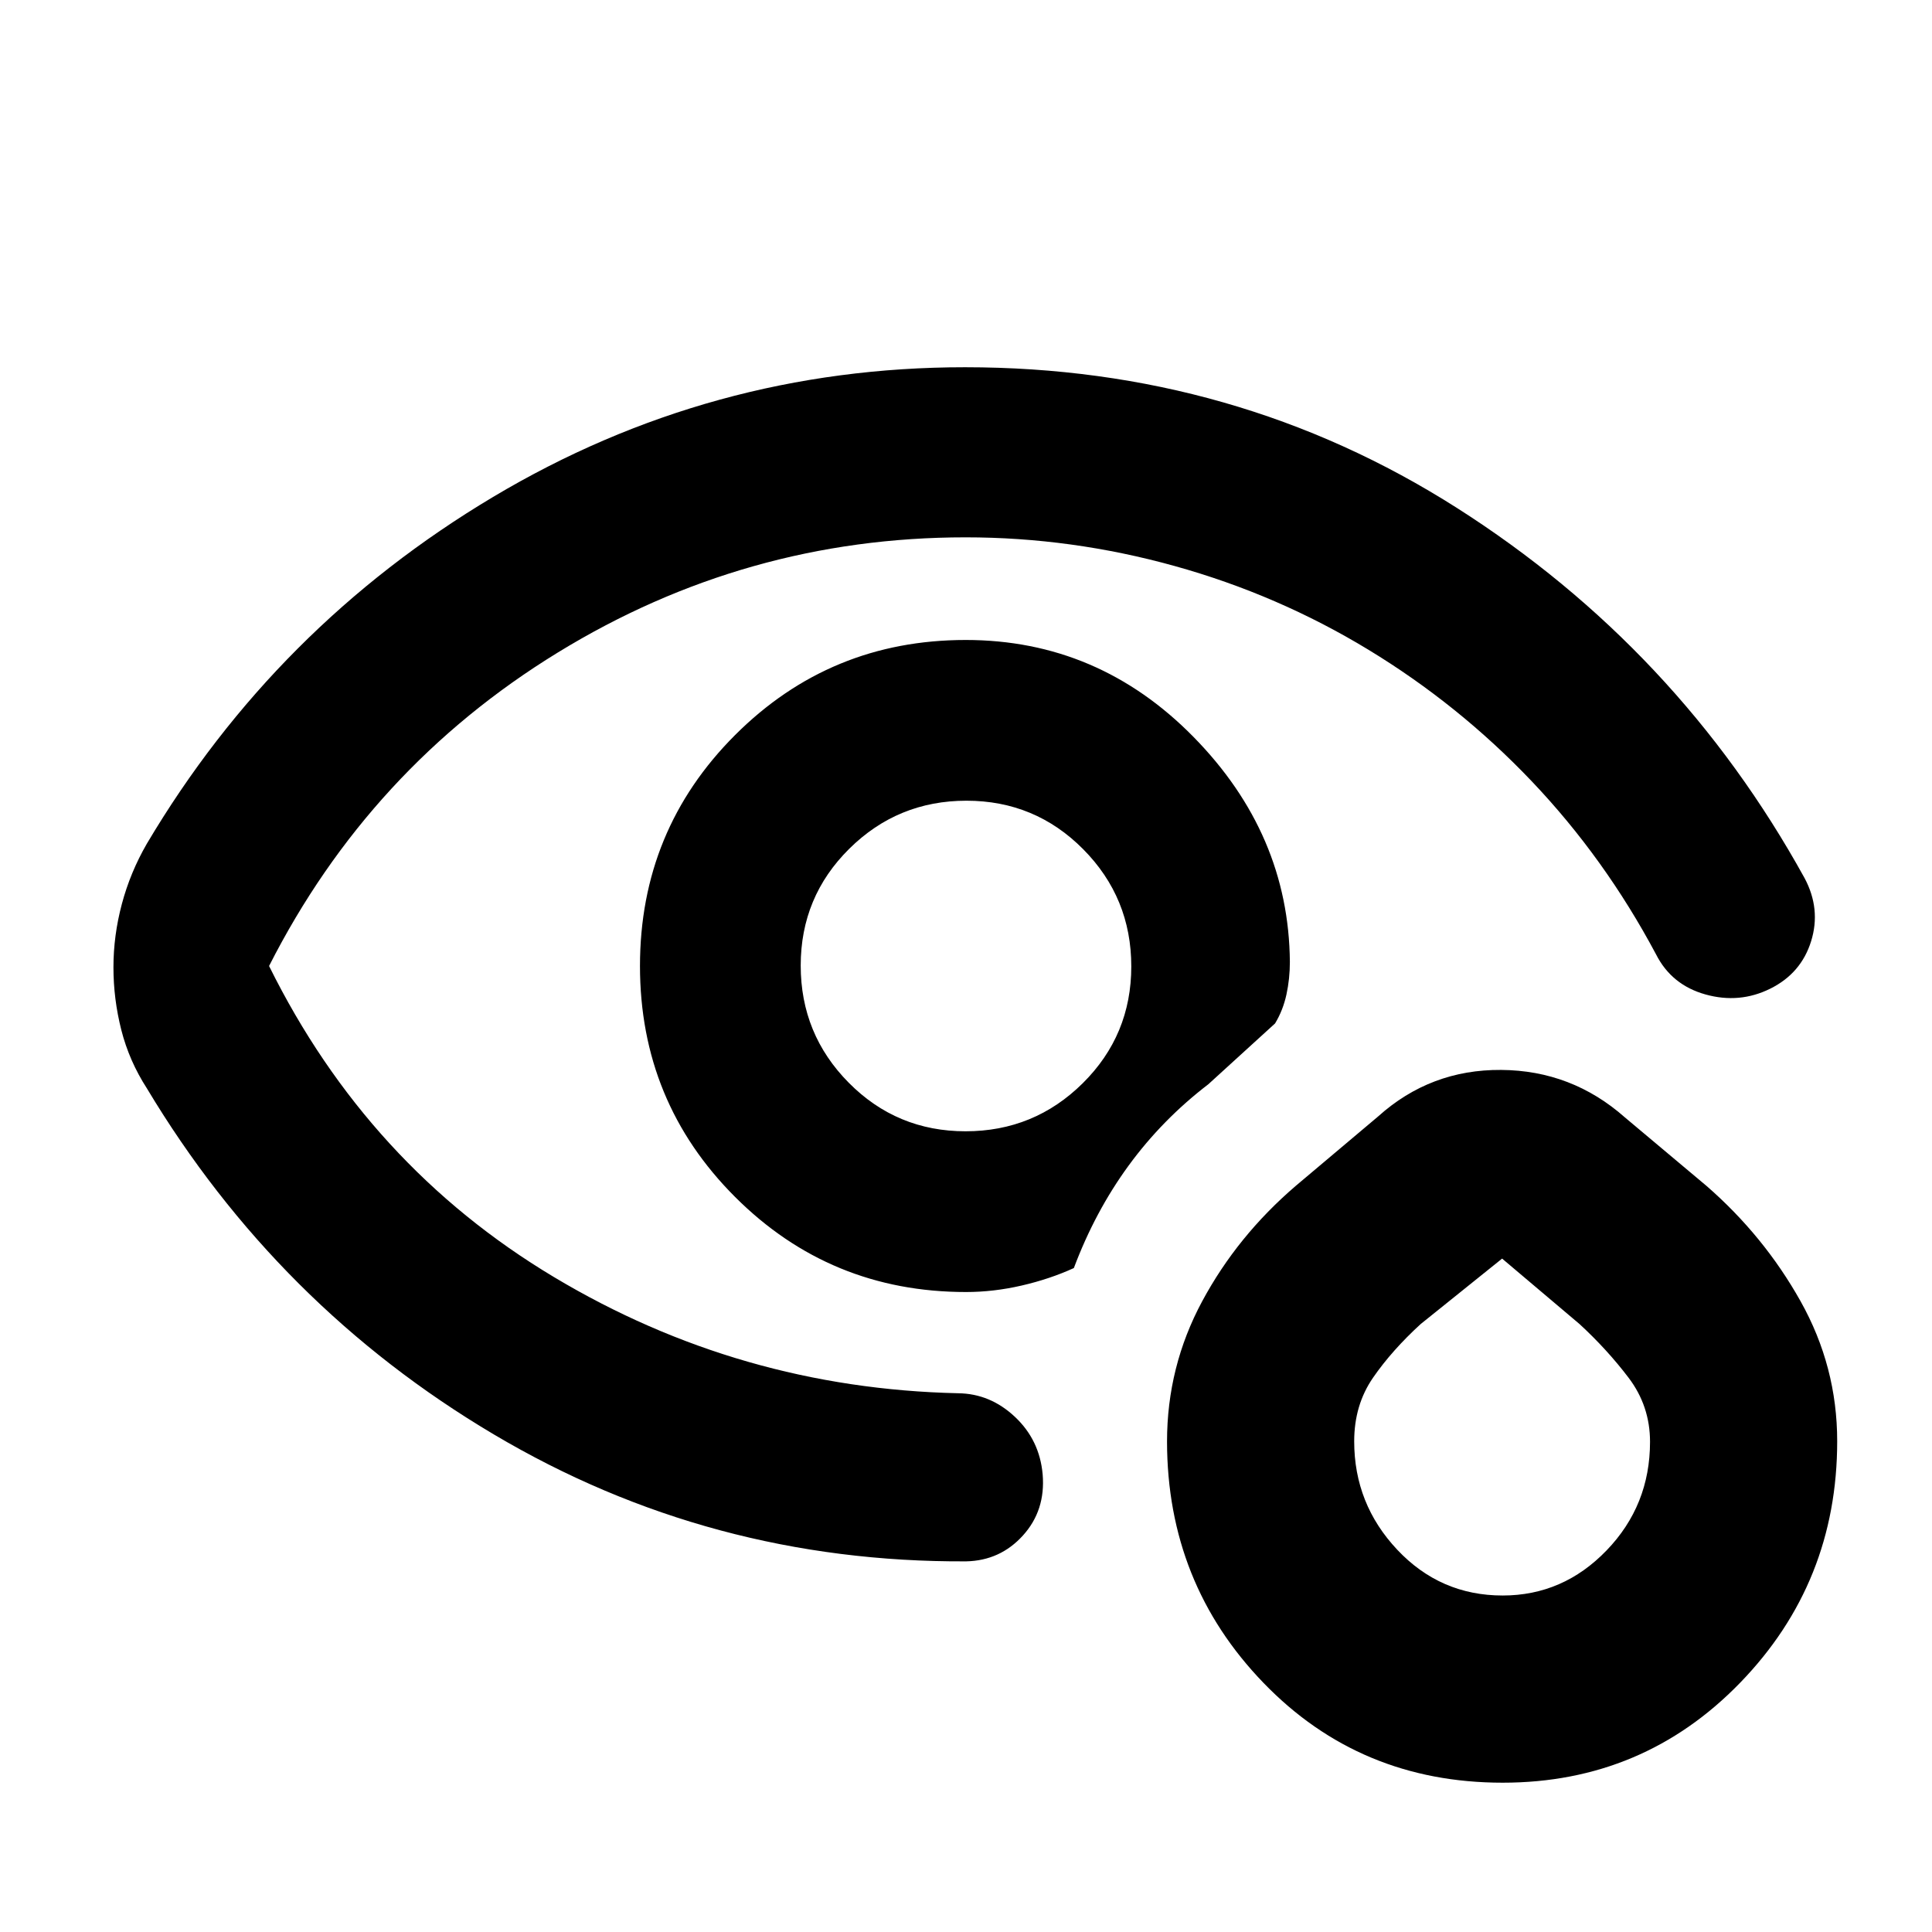 <svg xmlns="http://www.w3.org/2000/svg" height="20" viewBox="0 -960 960 960" width="20"><path d="M482.57-480Zm-426.2.64q0-15.77 4.18-31.46 4.18-15.7 12.41-29.94 64-107.85 172.05-172.31 108.05-64.45 234.54-64.45 134.54 0 244.4 69.92Q833.8-637.67 896.7-523.65q8.19 15.39 3.23 31.34-4.96 15.96-20.27 23.56-15.31 7.6-32.18 2.9-16.87-4.69-24.61-19.95-25.48-47.84-61.71-85.94-36.23-38.1-81.23-65.43-45-27.33-96.25-41.58T479.78-693q-109.28 0-202.68 57.28Q183.7-578.43 133.7-480q49.1 99.22 141.53 154.55 92.42 55.34 200.94 57.75 15.89.2 28.15 11.73 12.27 11.53 13.77 28.58 1.5 17.89-9.8 30.37-11.29 12.48-28.18 12.85-127.29.65-234.75-63.09-107.46-63.73-172.4-171.98-8.76-13.57-12.68-28.96-3.91-15.4-3.91-31.16ZM480-318q-67.5 0-114.75-47.25T318-480q0-67.5 47.25-114.75T479.85-642q65.88 0 113.2 48.18 47.32 48.19 47.88 111.72 0 8.45-1.71 16.3-1.72 7.85-5.65 14.34l-33.16 30.22q-22.87 17.52-39.57 40.36-16.69 22.84-27.25 50.97-11.92 5.45-25.9 8.68Q493.71-318 480-318Zm-.22-79.87q34.13 0 58.24-23.89t24.11-58.02q0-34.13-23.89-58.24t-58.02-24.11q-34.13 0-58.24 23.89t-24.11 58.02q0 34.13 23.89 58.24t58.02 24.11ZM746.67-74.19q-70.93 0-118.82-49.57-47.9-49.57-47.96-119.95 0-37.22 17.47-69.7 17.47-32.49 46.55-57.39l40.89-34.46q25.98-23.35 61.09-23.1t61.52 23.6l40.46 33.96q28.63 24.9 46.82 57.37 18.2 32.48 18.2 69.55 0 70.25-48.17 119.97-48.18 49.72-118.05 49.72Zm-.02-93.01q30.03 0 51.63-22.39 21.61-22.39 21.61-53.98 0-17.8-10.68-31.87-10.68-14.06-24.36-26.65l-38.46-32.52-40.46 32.52q-14.3 13.08-23.67 26.65-9.37 13.57-9.37 31.62 0 31.17 21.42 53.9 21.41 22.72 52.34 22.72Zm-.26-84.73Z"/></svg>